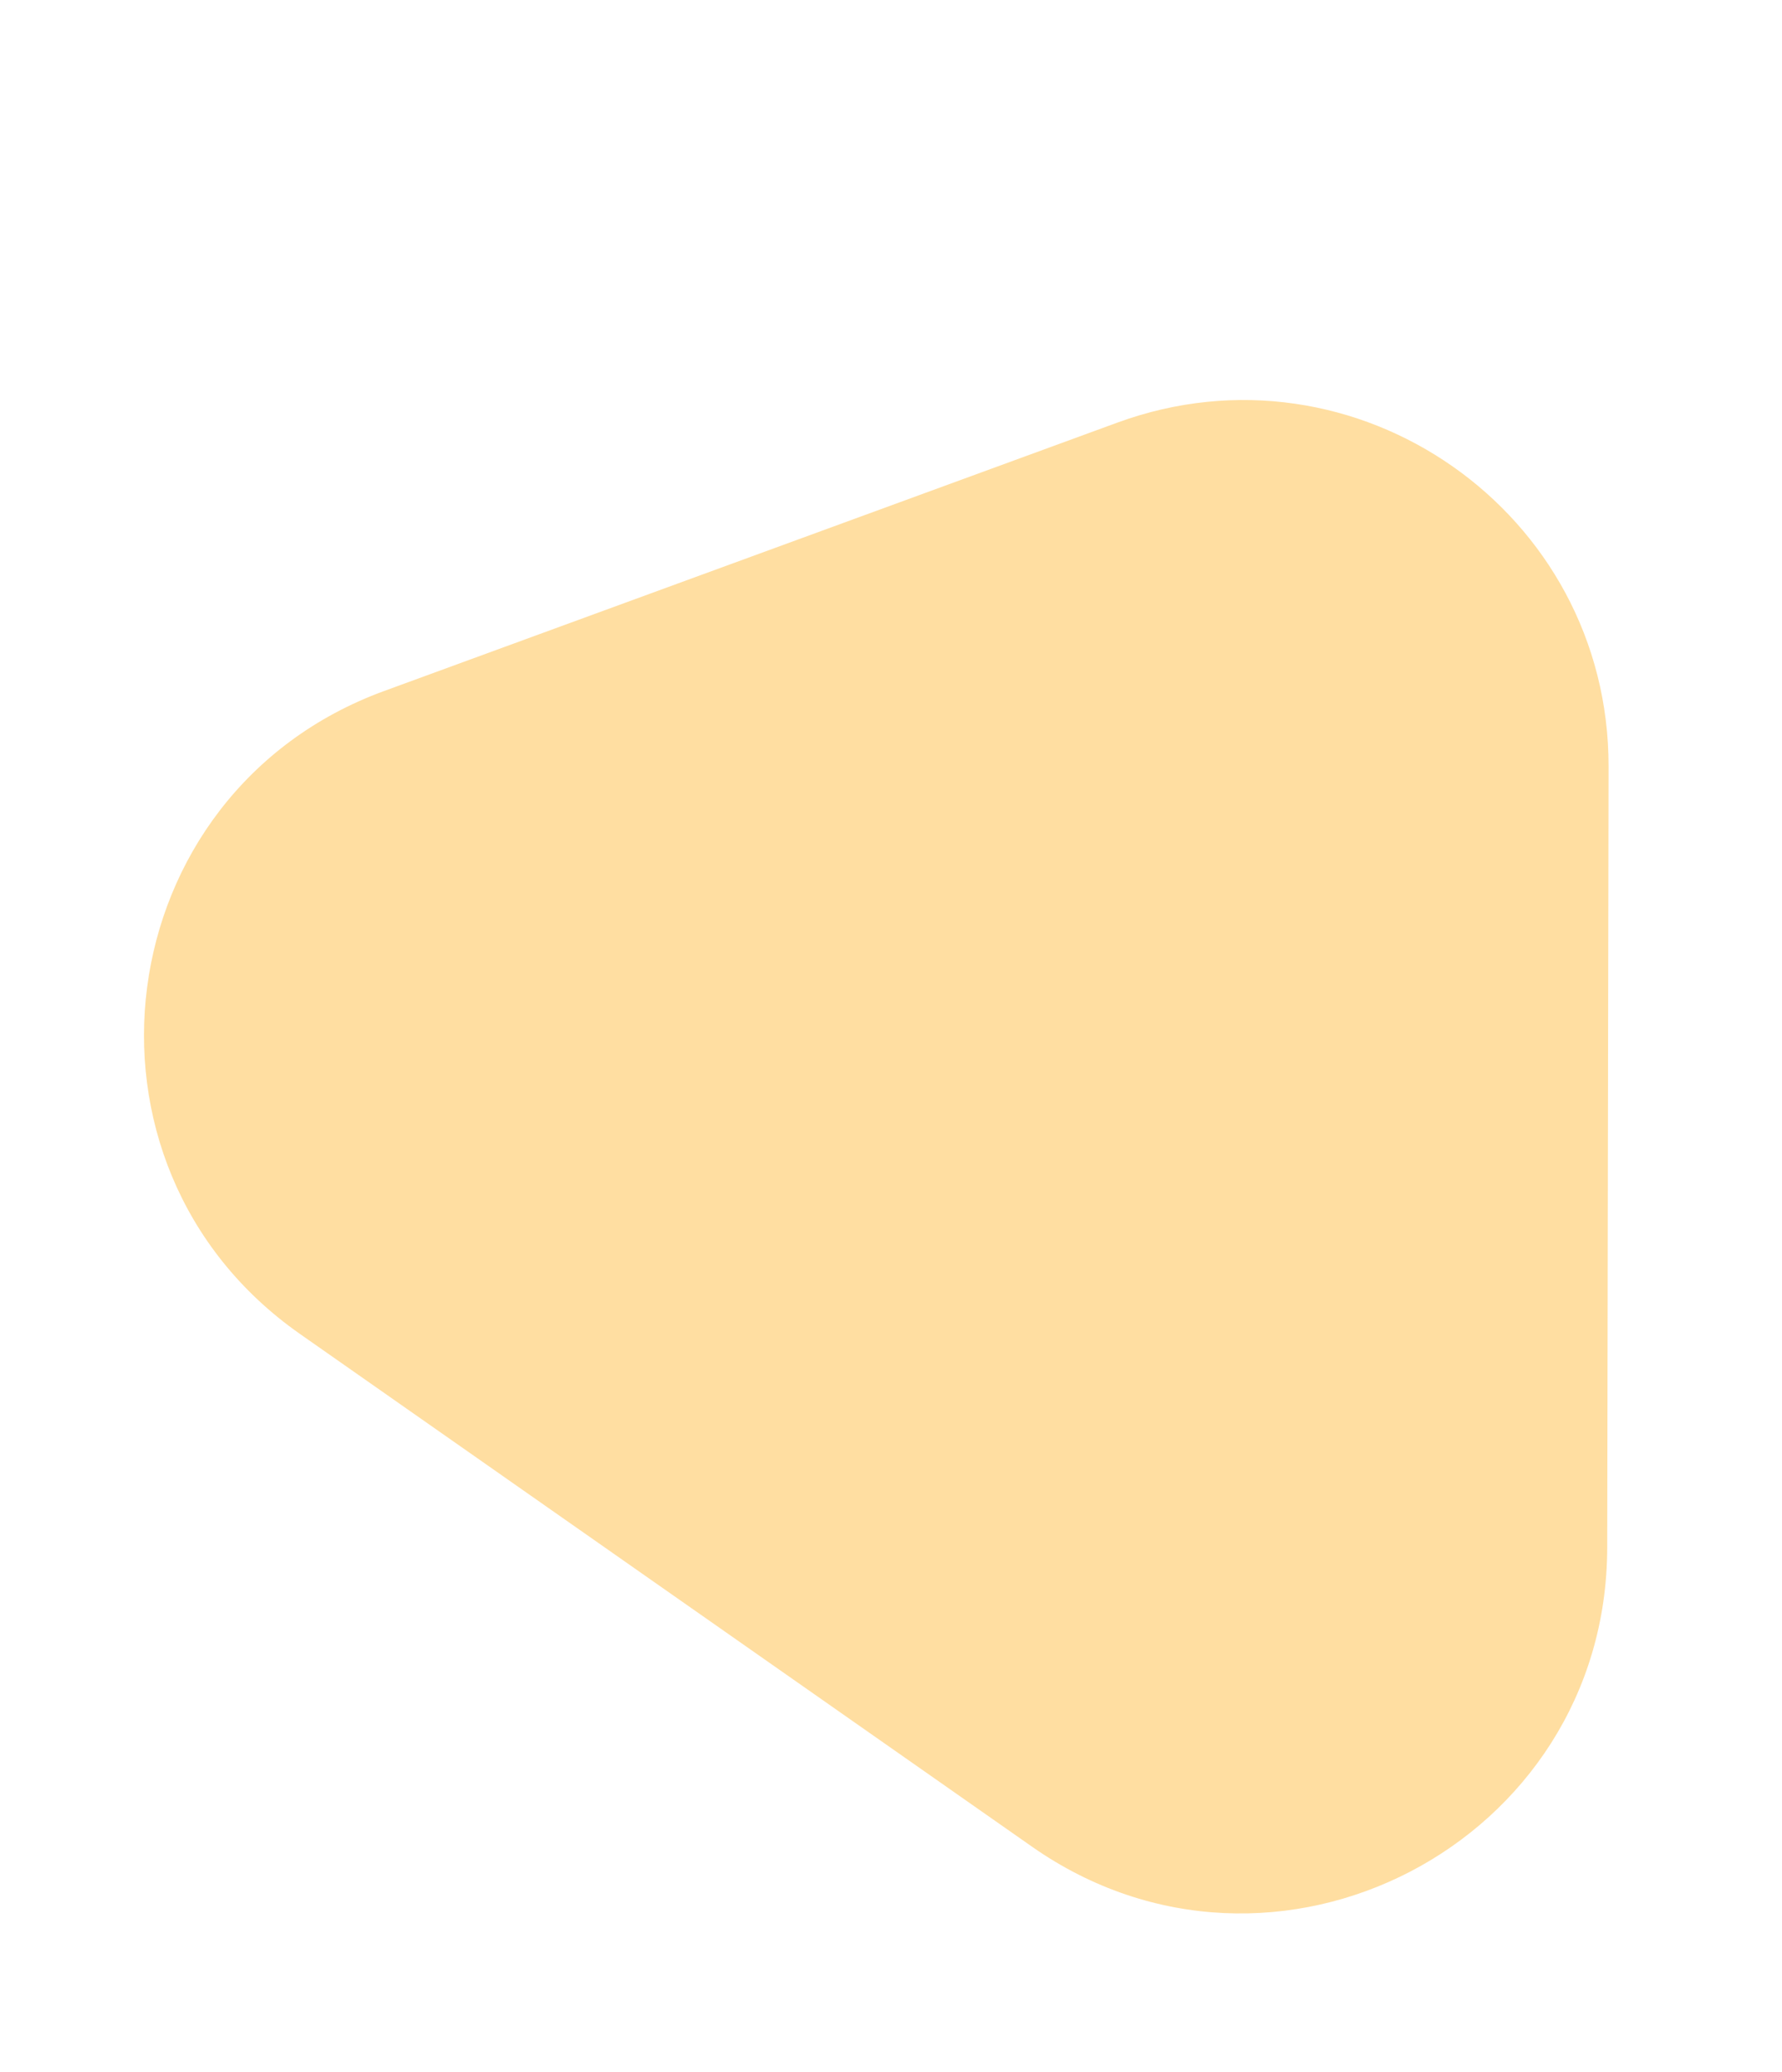 <svg width="117" height="136" viewBox="0 0 117 136" fill="none" xmlns="http://www.w3.org/2000/svg">
<path d="M73.365 27.738C89.042 22.002 105.642 33.625 105.613 50.318L105.524 101.594C105.49 120.993 83.649 132.339 67.758 121.212L19.694 87.557C3.803 76.43 6.994 52.026 25.212 45.359L73.365 27.738Z" fill="#FFDEA1"/>
</svg>
